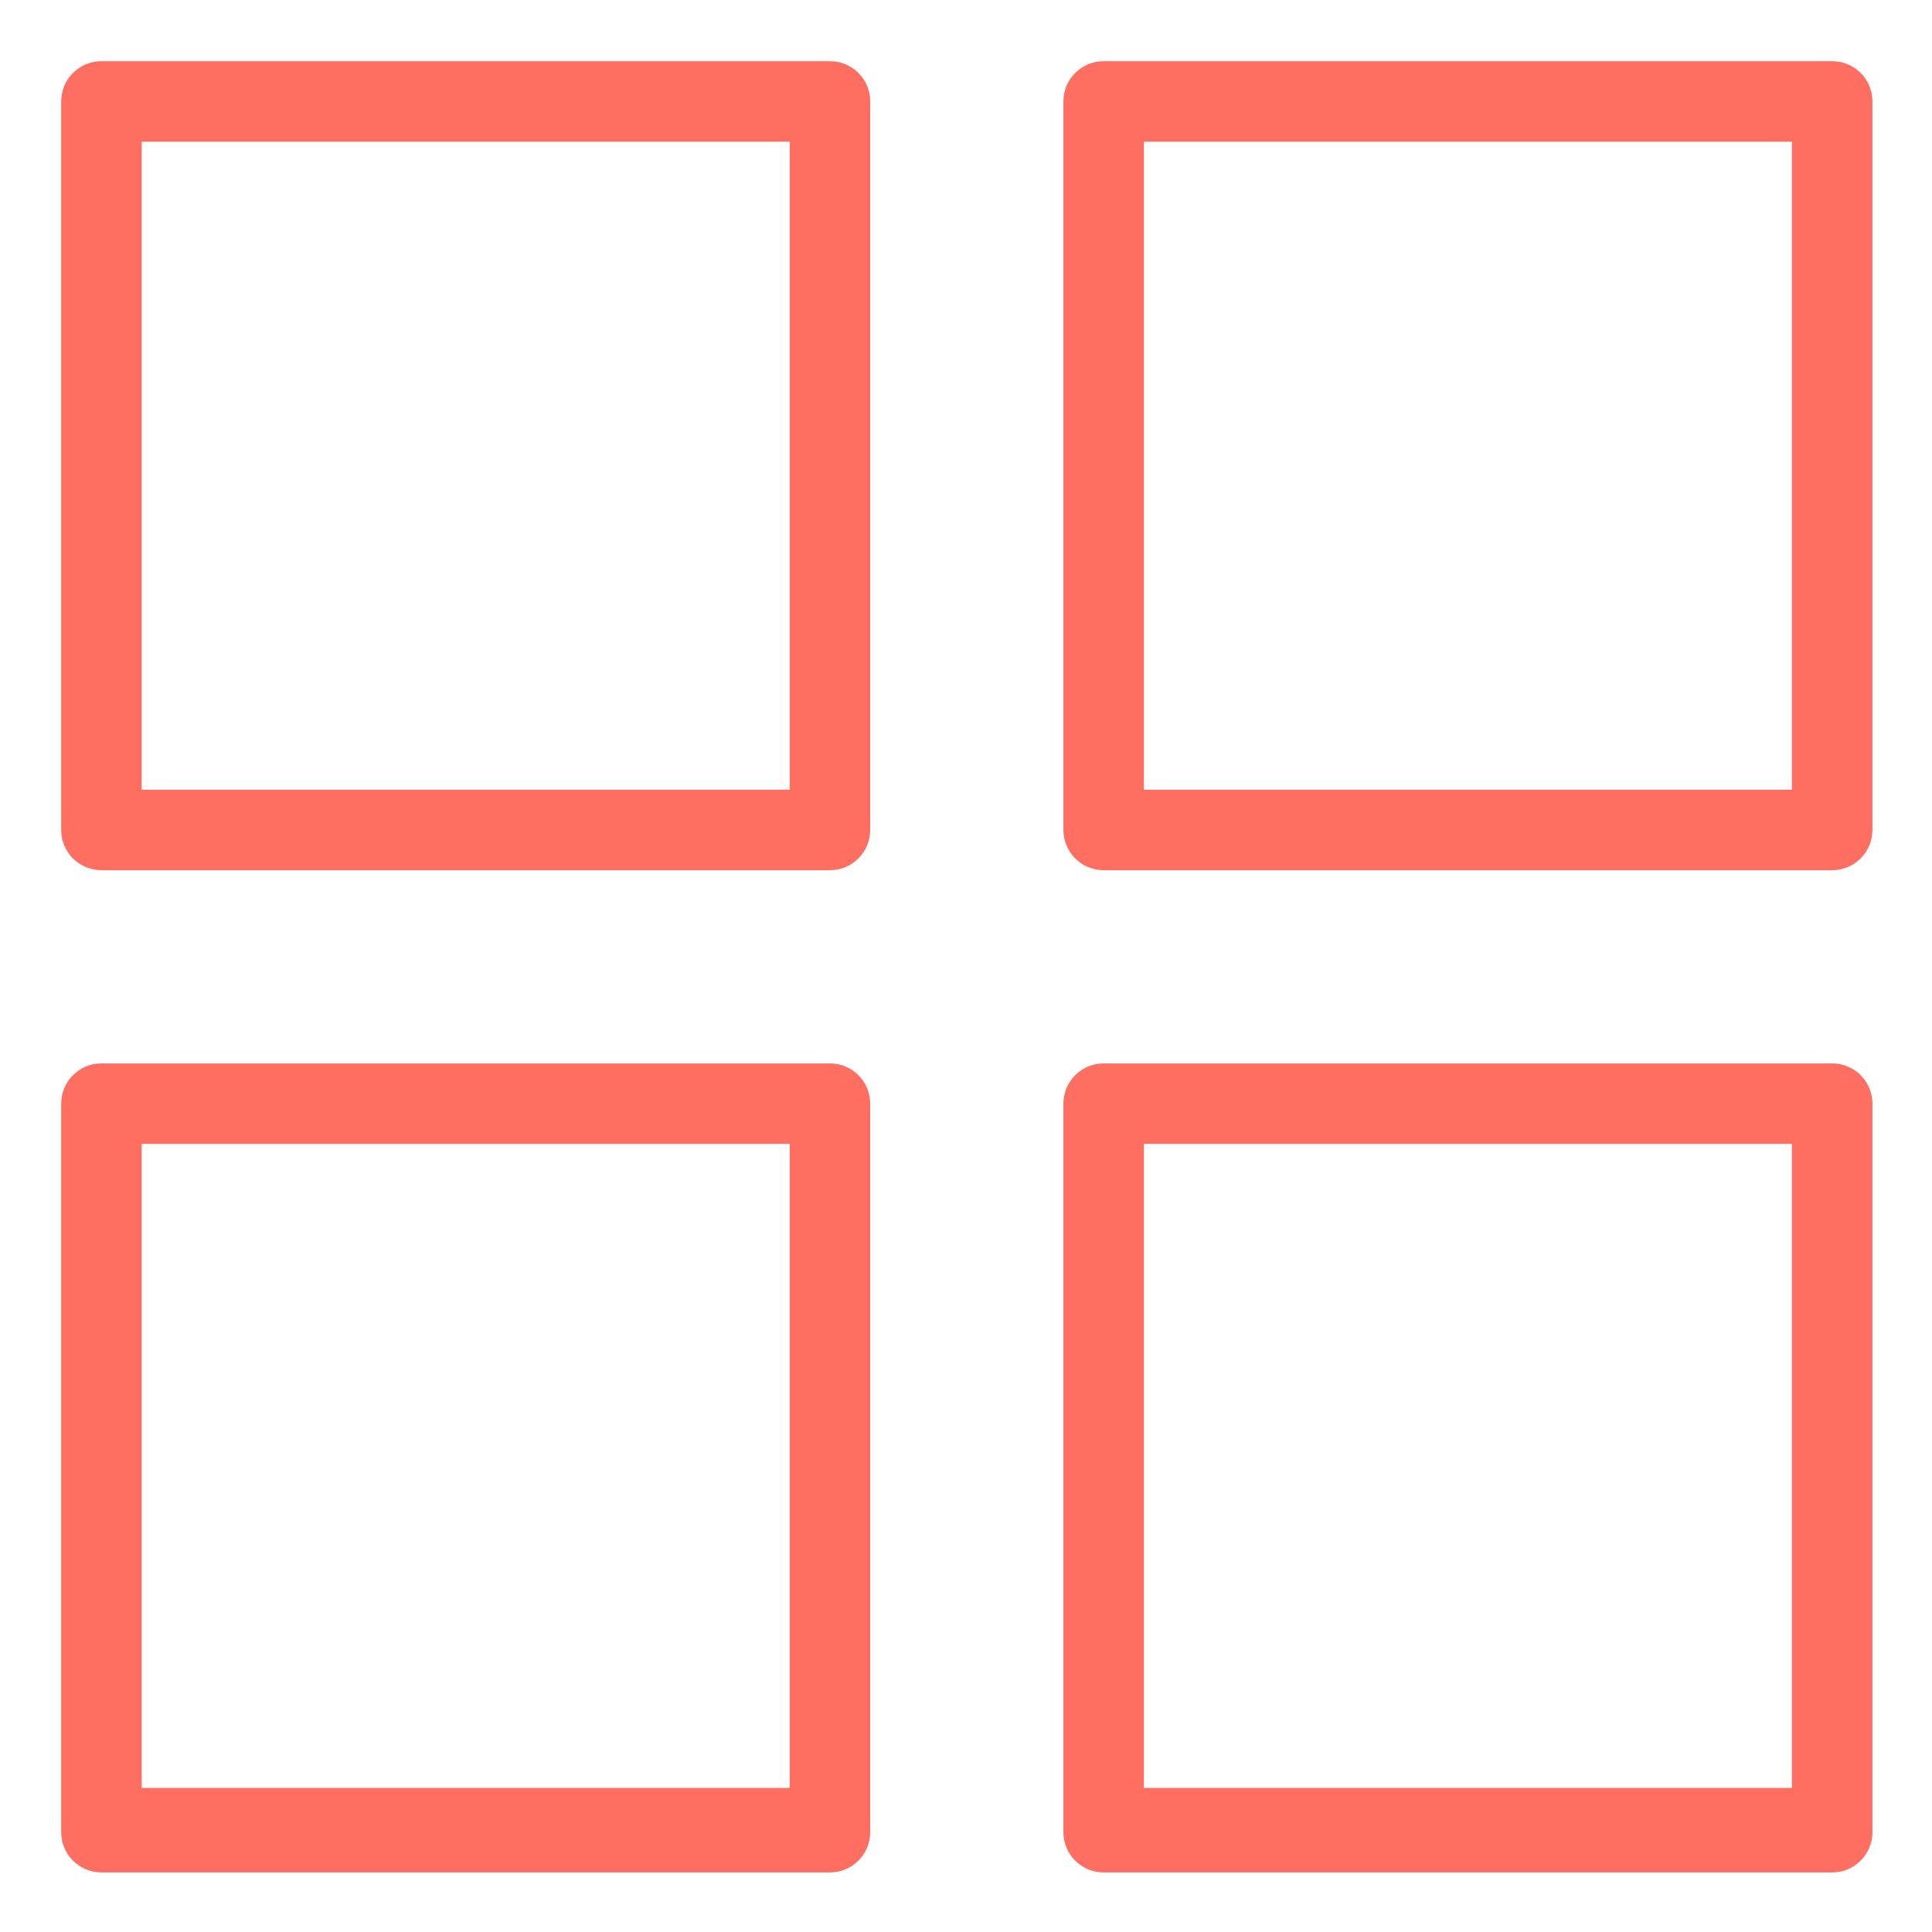 <?xml version="1.0"?>
<svg xmlns="http://www.w3.org/2000/svg" height="512px" viewBox="-19 -19 600 600" width="512px"><g><path d="m251.25 12.5c0-6.906-5.594-12.5-12.5-12.5h-226.25c-6.906 0-12.5 5.594-12.5 12.5v226.25c0 6.906 5.594 12.5 12.5 12.5h226.25c6.906 0 12.5-5.594 12.5-12.5zm-25 213.75h-201.25v-201.25h201.25zm0 0" data-original="#000000" class="active-path" data-old_color="#000000" fill="#FF6F61"/><path d="m562.5 12.5c0-6.906-5.594-12.5-12.5-12.5h-226.25c-6.906 0-12.5 5.594-12.5 12.5v226.25c0 6.906 5.594 12.5 12.5 12.5h226.25c6.906 0 12.5-5.594 12.5-12.5zm-25 213.75h-201.25v-201.25h201.25zm0 0" data-original="#000000" class="active-path" data-old_color="#000000" fill="#FF6F61"/><path d="m251.25 323.75c0-6.906-5.594-12.5-12.5-12.5h-226.25c-6.906 0-12.5 5.594-12.5 12.5v226.25c0 6.906 5.594 12.5 12.5 12.5h226.25c6.906 0 12.5-5.594 12.5-12.5zm-25 212.5h-201.25v-200h201.25zm0 0" data-original="#000000" class="active-path" data-old_color="#000000" fill="#FF6F61"/><path d="m562.5 323.75c0-6.906-5.594-12.5-12.5-12.5h-226.25c-6.906 0-12.5 5.594-12.5 12.5v226.25c0 6.906 5.594 12.5 12.5 12.5h226.25c6.906 0 12.5-5.594 12.5-12.5zm-25 212.5h-201.25v-200h201.25zm0 0" data-original="#000000" class="active-path" data-old_color="#000000" fill="#FF6F61"/></g> </svg>
